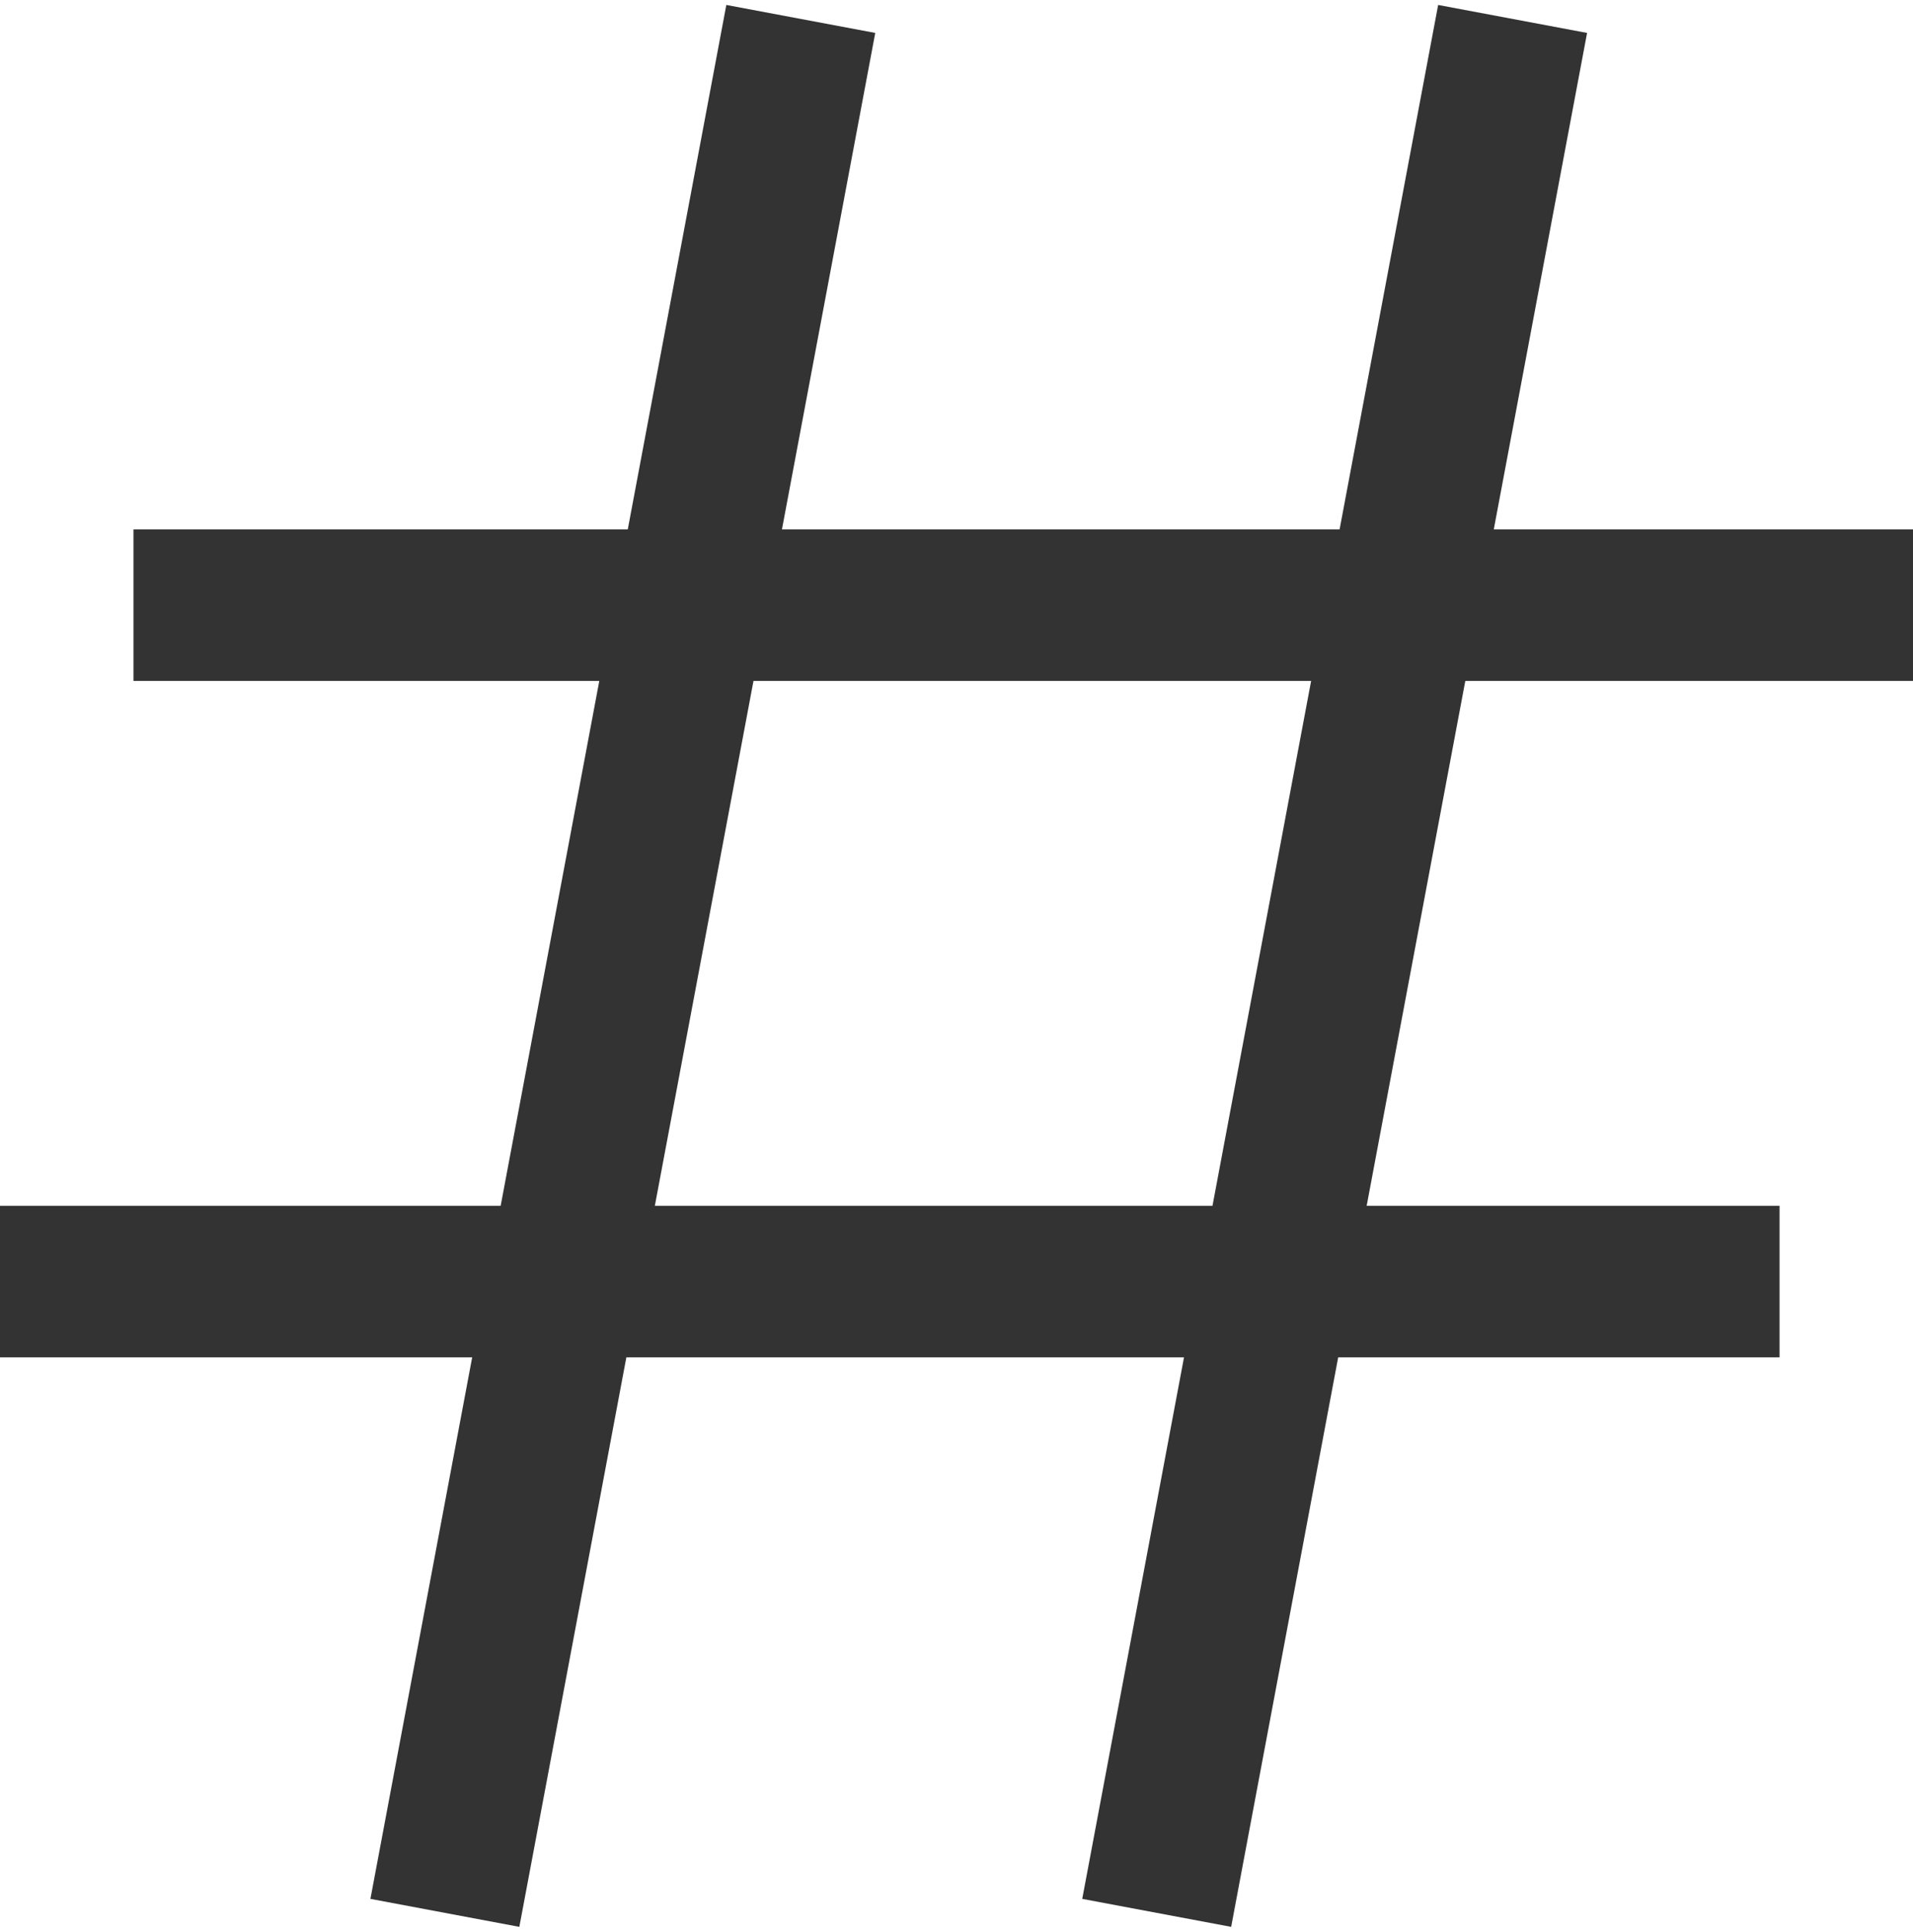 <svg width="101" height="102" viewBox="0 0 101 102" fill="none" xmlns="http://www.w3.org/2000/svg">
<path d="M42.279 1L23.488 101M79.861 1L61.07 101M7.047 31.952H101M0 67.667H93.954" stroke="#333333" stroke-width="8"/>
</svg>
